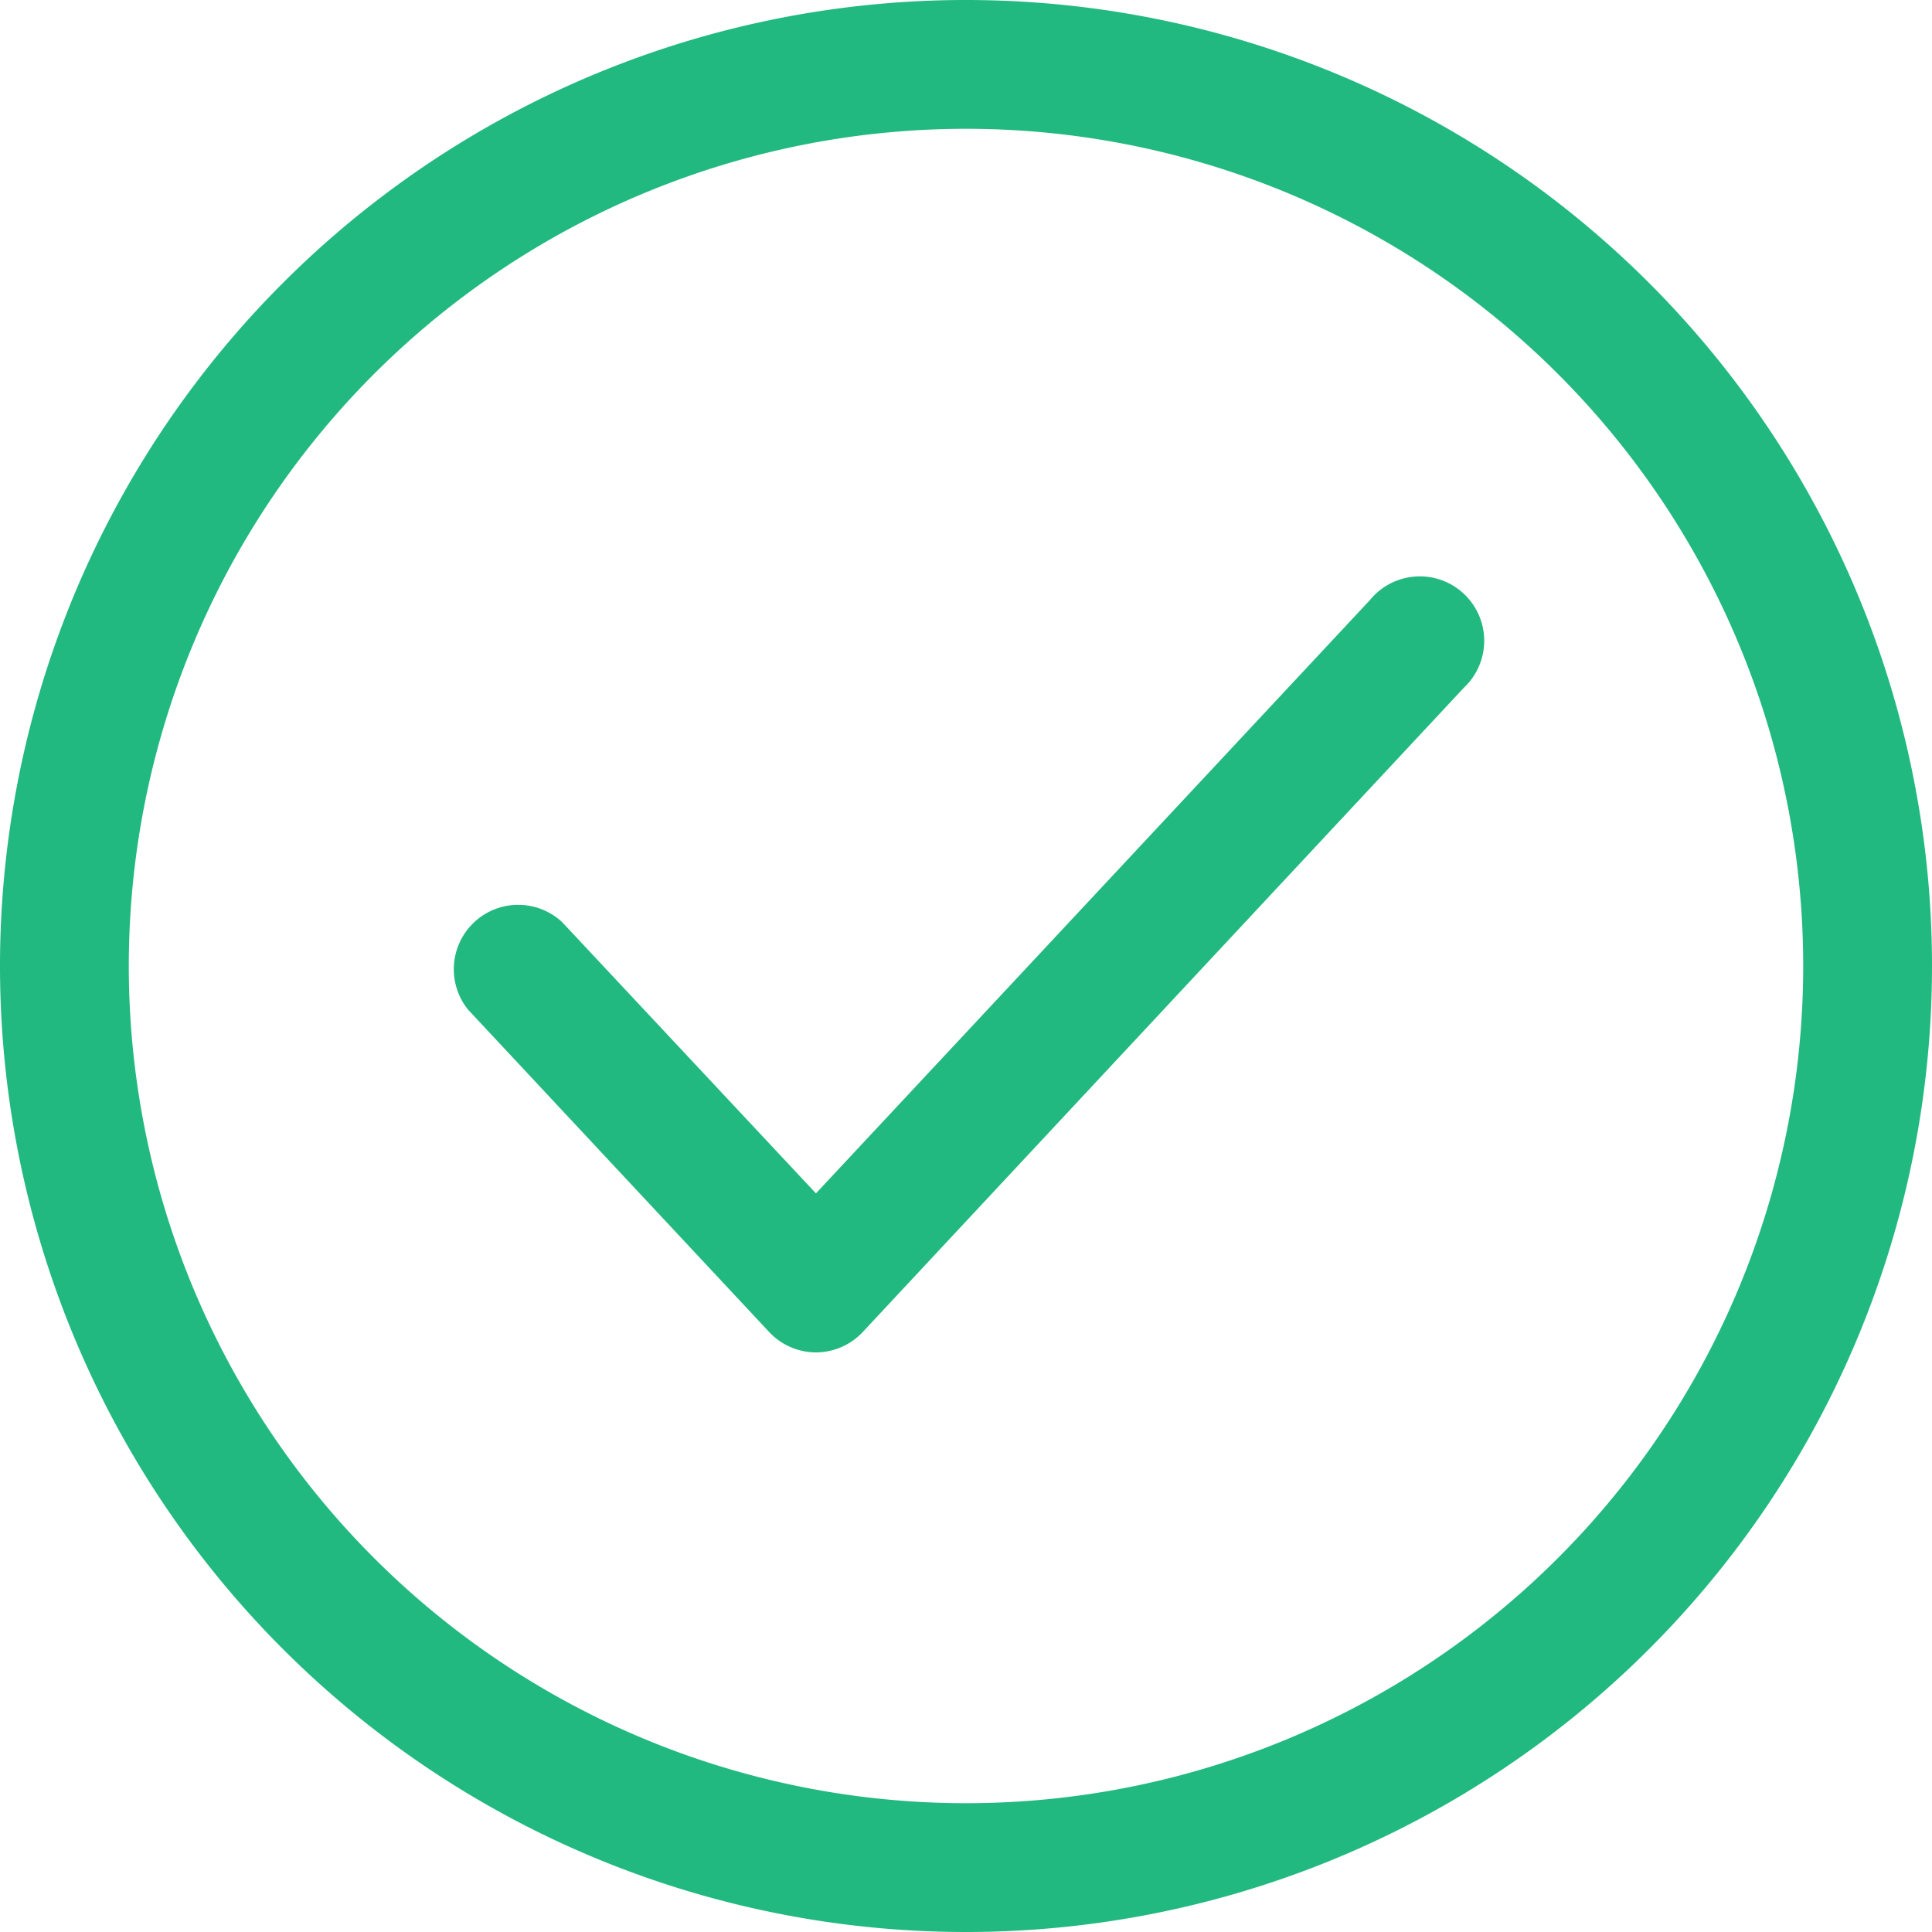 <svg xmlns="http://www.w3.org/2000/svg" width="57" height="57" viewBox="0 0 57 57">
  <g id="Layer_28" data-name="Layer 28" transform="translate(-1 -1)">
    <path id="Path_1" data-name="Path 1" d="M29.5,58A28.5,28.5,0,1,1,58,29.5,28.5,28.5,0,0,1,29.5,58Zm0-53.2A24.7,24.7,0,1,0,54.2,29.5,24.7,24.7,0,0,0,29.5,4.8Z" fill="#22b981"/>
    <path id="Path_2" data-name="Path 2" d="M18.731,32.845a1.9,1.9,0,0,1-1.387-.608l-8.873-9.5a1.9,1.9,0,0,1,2.774-2.584l7.486,8,16.34-17.5a1.9,1.9,0,1,1,2.774,2.584l-17.727,19A1.9,1.9,0,0,1,18.731,32.845Z" transform="translate(6.342 8.055)" fill="#22b981"/>
  </g>
</svg>
